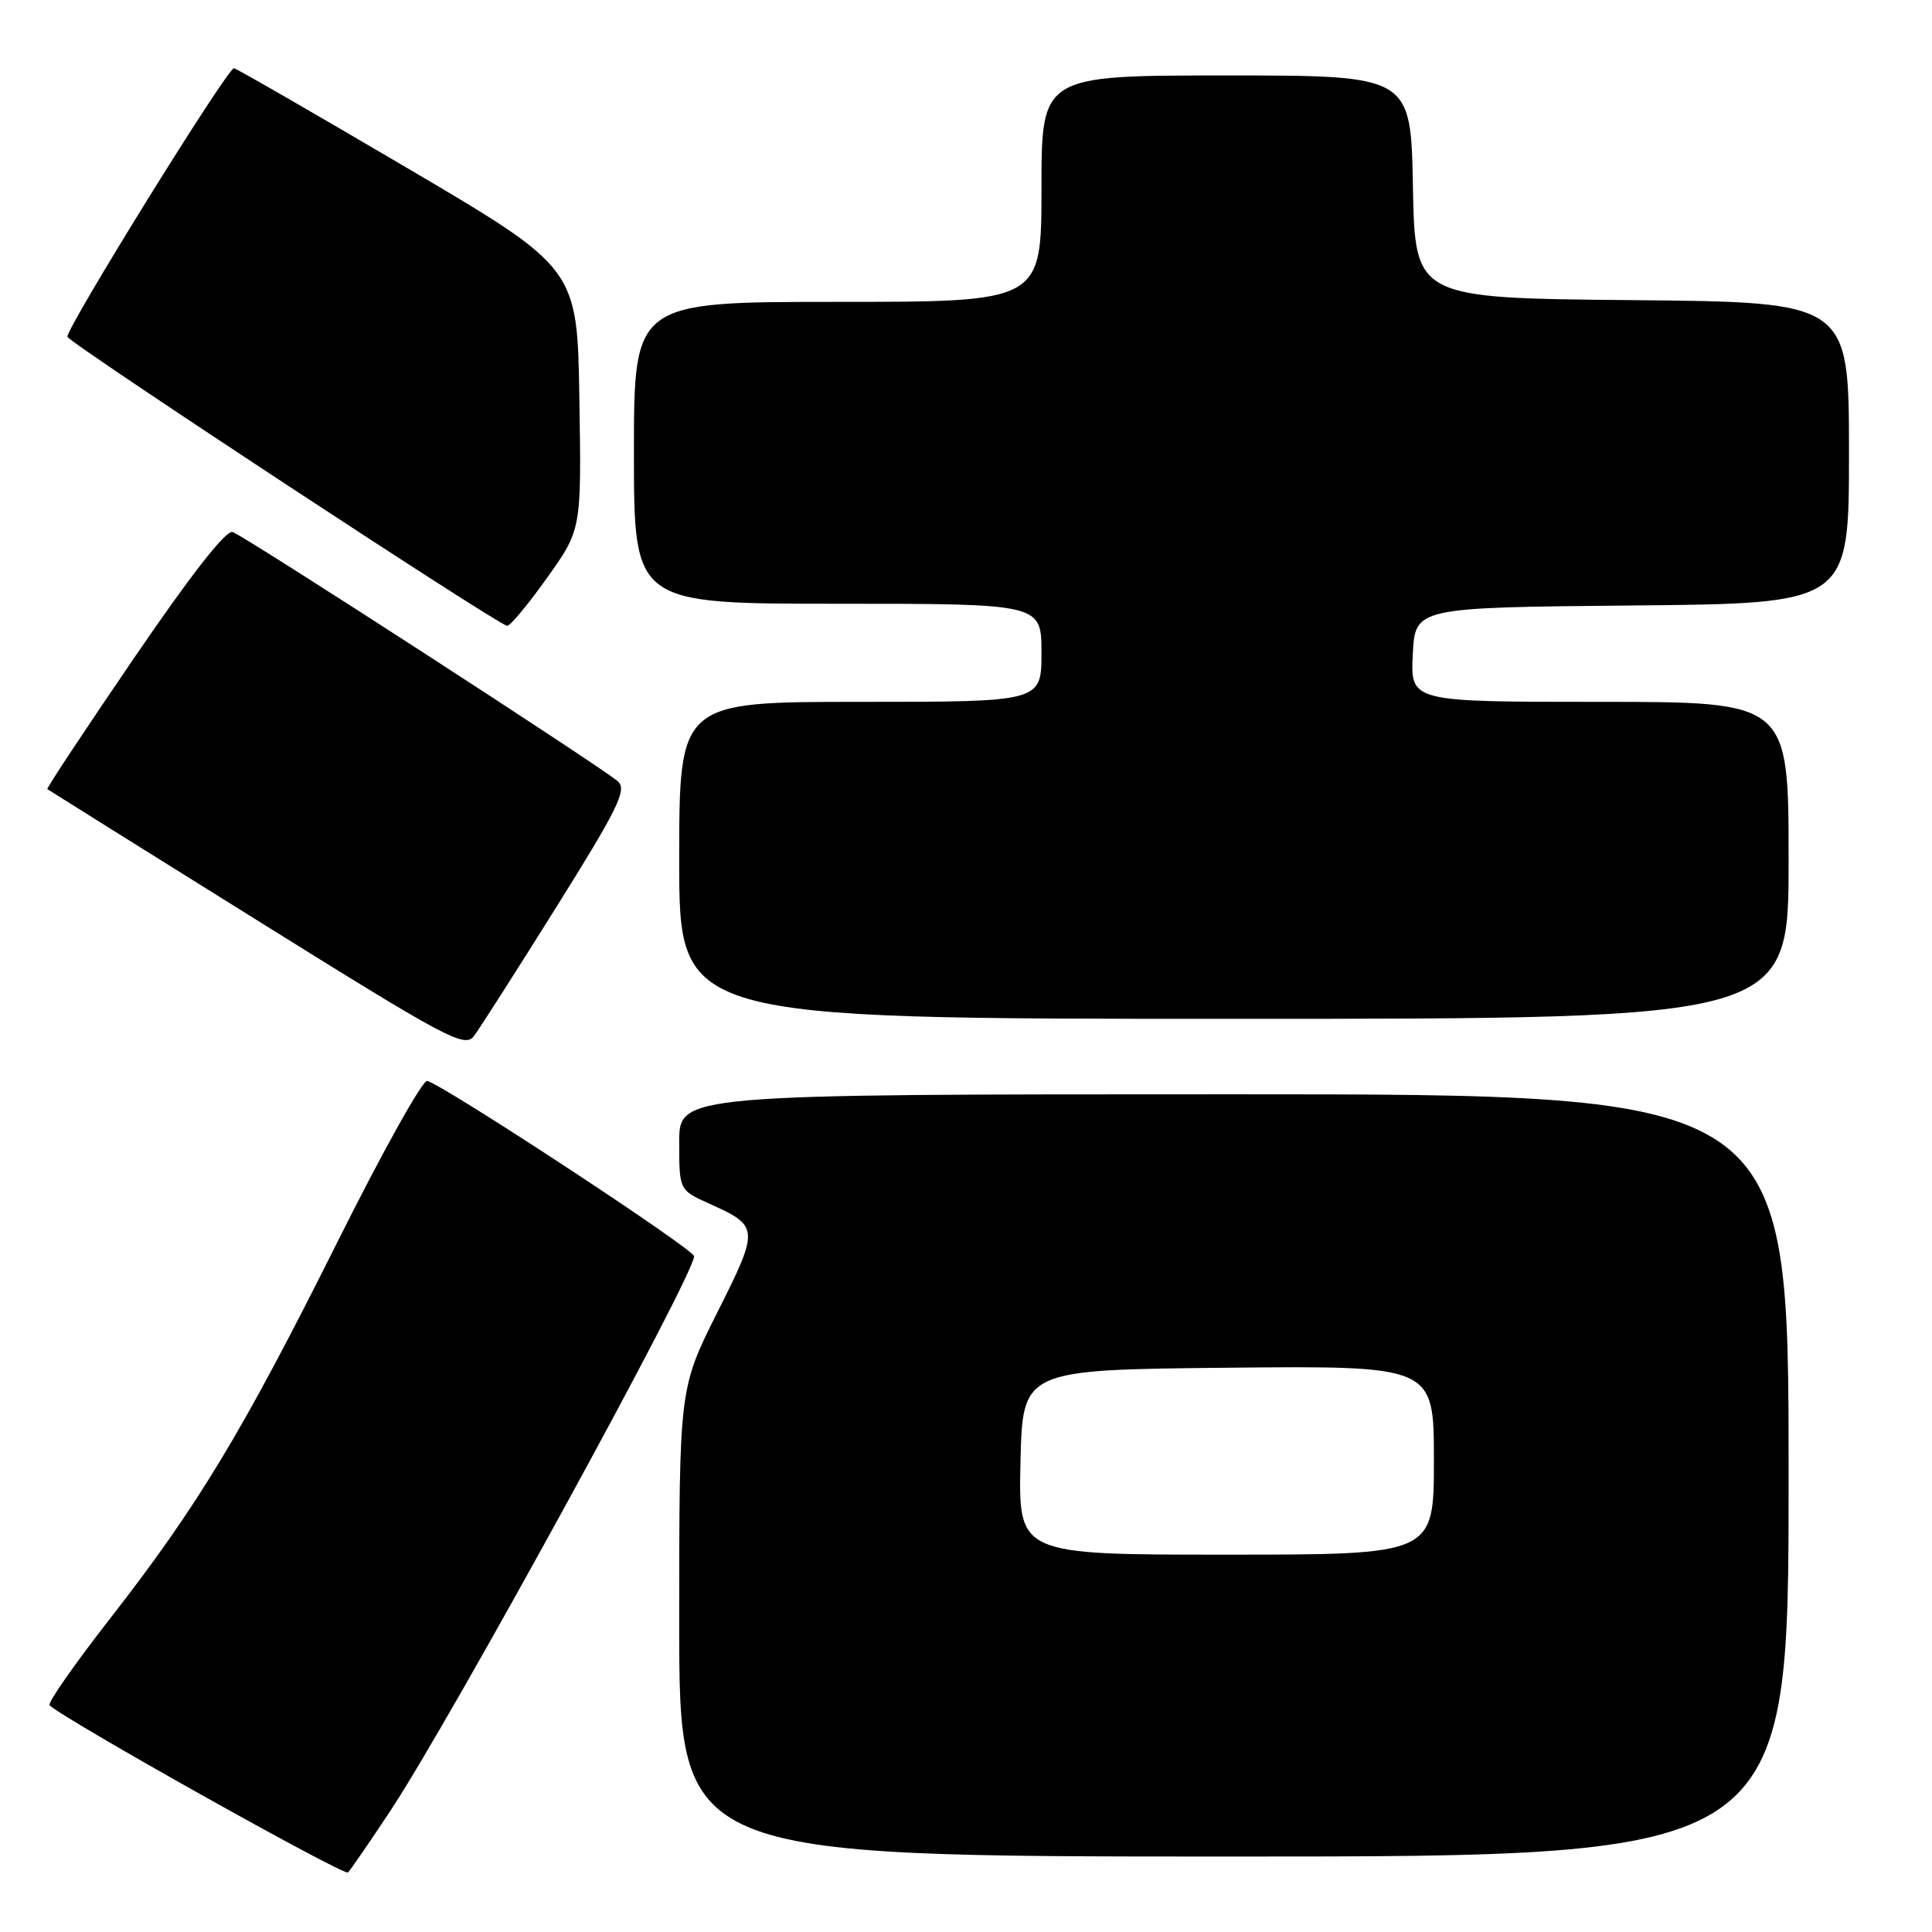 <?xml version="1.0" encoding="UTF-8" standalone="no"?>
<!DOCTYPE svg PUBLIC "-//W3C//DTD SVG 1.1//EN" "http://www.w3.org/Graphics/SVG/1.1/DTD/svg11.dtd" >
<svg xmlns="http://www.w3.org/2000/svg" xmlns:xlink="http://www.w3.org/1999/xlink" version="1.1" viewBox="0 0 256 256">
 <g >
 <path fill="currentColor"
d=" M 51.69 240.00 C 59.84 227.69 92.05 168.87 91.97 166.45 C 91.94 165.52 58.81 143.77 56.61 143.23 C 56.00 143.07 50.66 152.65 44.74 164.51 C 32.14 189.73 26.24 199.51 14.60 214.45 C 9.90 220.47 6.29 225.64 6.57 225.95 C 8.11 227.61 45.60 248.62 46.11 248.11 C 46.45 247.77 48.96 244.12 51.69 240.00 Z  M 237.00 195.50 C 237.00 145.00 237.00 145.00 163.50 145.00 C 90.00 145.00 90.00 145.00 90.00 151.35 C 90.00 157.70 90.00 157.70 94.01 159.50 C 100.62 162.48 100.64 162.76 95.05 173.90 C 90.00 183.96 90.00 183.96 90.00 214.98 C 90.00 246.00 90.00 246.00 163.50 246.00 C 237.00 246.00 237.00 246.00 237.00 195.50 Z  M 73.72 120.19 C 81.85 107.19 83.09 104.68 81.90 103.56 C 80.18 101.94 32.72 71.21 30.84 70.50 C 29.97 70.17 25.40 76.01 17.77 87.18 C 11.32 96.63 6.14 104.45 6.27 104.56 C 6.40 104.66 18.87 112.47 34.00 121.90 C 59.32 137.70 61.59 138.91 62.81 137.27 C 63.54 136.30 68.45 128.61 73.72 120.19 Z  M 237.00 114.00 C 237.00 93.00 237.00 93.00 211.95 93.00 C 186.90 93.00 186.90 93.00 187.20 86.75 C 187.50 80.50 187.50 80.50 216.25 80.23 C 245.00 79.97 245.00 79.97 245.00 60.00 C 245.00 40.03 245.00 40.03 216.25 39.77 C 187.50 39.50 187.50 39.50 187.22 24.75 C 186.95 10.00 186.95 10.00 162.47 10.00 C 138.00 10.00 138.00 10.00 138.00 25.00 C 138.00 40.00 138.00 40.00 111.00 40.00 C 84.00 40.00 84.00 40.00 84.00 60.00 C 84.00 80.00 84.00 80.00 111.00 80.00 C 138.00 80.00 138.00 80.00 138.00 86.50 C 138.00 93.00 138.00 93.00 114.00 93.00 C 90.00 93.00 90.00 93.00 90.00 114.00 C 90.00 135.00 90.00 135.00 163.50 135.00 C 237.00 135.00 237.00 135.00 237.00 114.00 Z  M 72.47 76.59 C 77.05 70.18 77.05 70.18 76.77 52.86 C 76.50 35.54 76.50 35.54 54.00 22.29 C 41.62 15.01 31.27 9.04 31.00 9.04 C 30.11 9.04 8.61 43.73 8.94 44.63 C 9.28 45.54 65.97 82.80 67.20 82.93 C 67.58 82.97 69.96 80.12 72.47 76.59 Z  M 135.22 193.75 C 135.50 181.50 135.50 181.50 162.75 181.23 C 190.00 180.97 190.00 180.97 190.00 193.48 C 190.00 206.00 190.00 206.00 162.47 206.00 C 134.94 206.00 134.94 206.00 135.22 193.75 Z "/>
</g>
</svg>